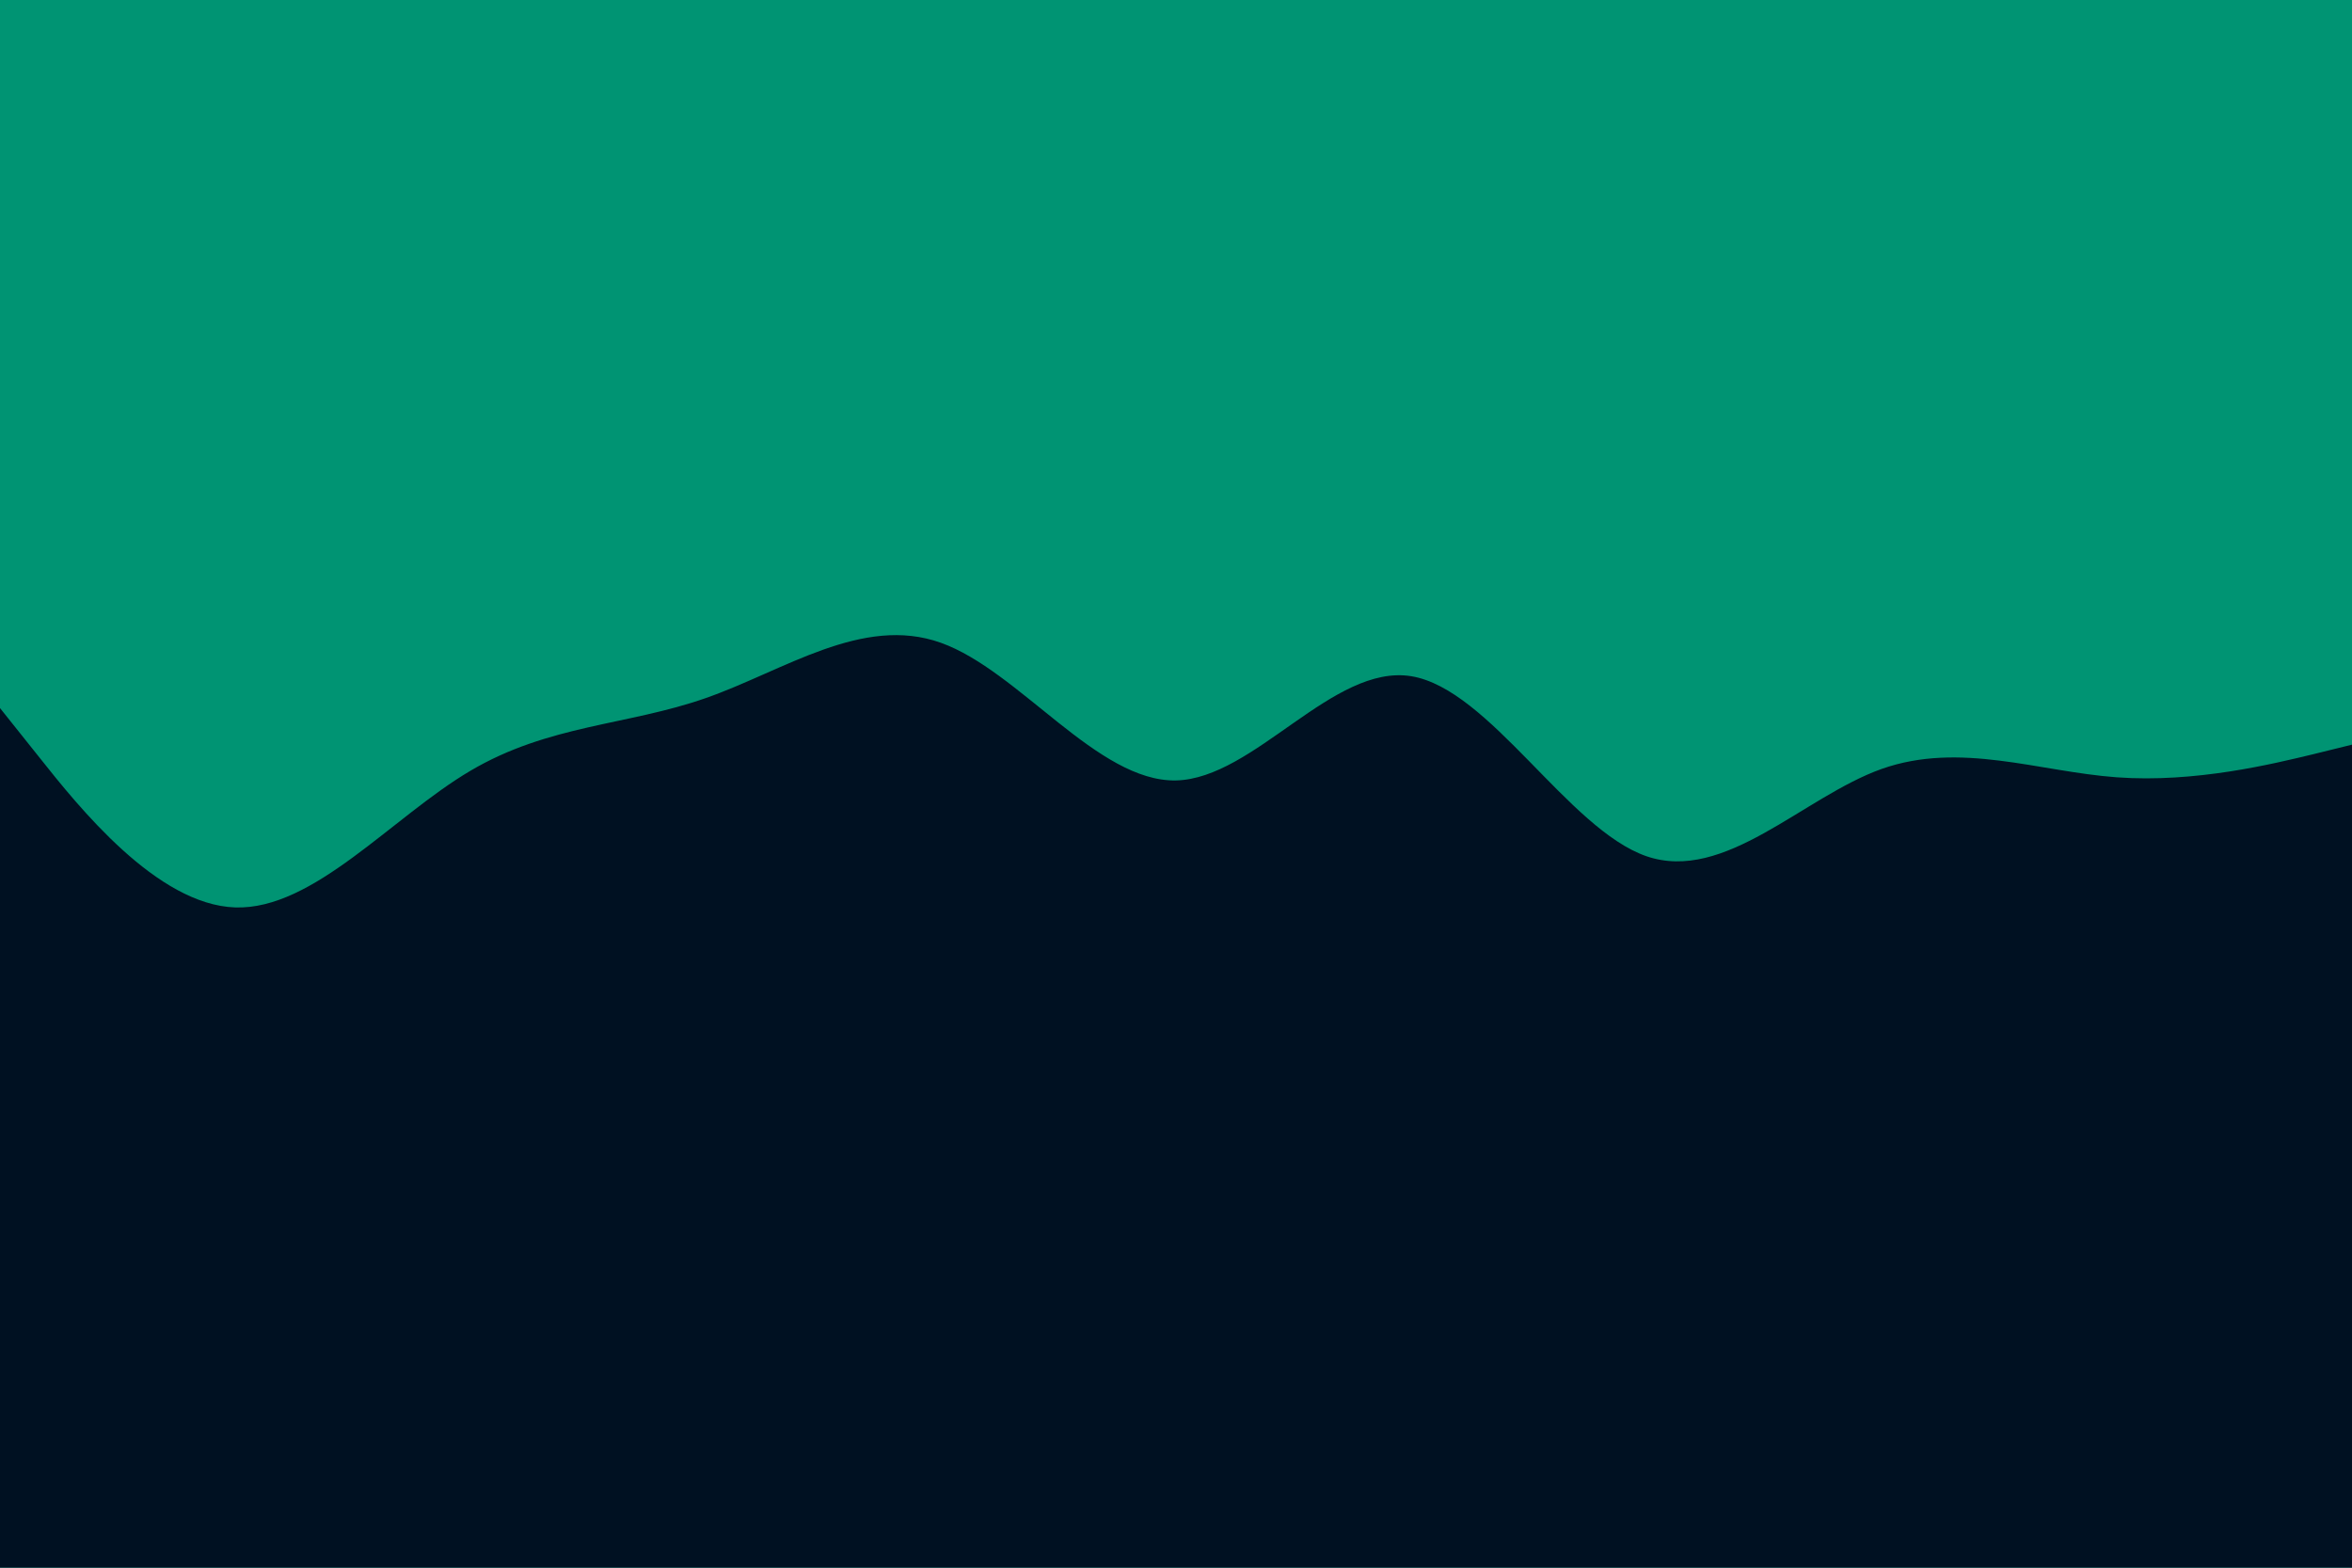 <svg id="visual" viewBox="0 0 900 600" width="900" height="600" xmlns="http://www.w3.org/2000/svg" xmlns:xlink="http://www.w3.org/1999/xlink" version="1.1"><rect x="0" y="0" width="900" height="600" fill="#009473"></rect><path d="M0 271L15 289.8C30 308.7 60 346.3 90 347.3C120 348.3 150 312.7 180 295C210 277.3 240 277.7 270 267.2C300 256.7 330 235.3 360 246C390 256.7 420 299.3 450 298.7C480 298 510 254 540 258.8C570 263.7 600 317.3 630 327.7C660 338 690 305 720 294.3C750 283.7 780 295.3 810 297.5C840 299.7 870 292.3 885 288.7L900 285L900 601L885 601C870 601 840 601 810 601C780 601 750 601 720 601C690 601 660 601 630 601C600 601 570 601 540 601C510 601 480 601 450 601C420 601 390 601 360 601C330 601 300 601 270 601C240 601 210 601 180 601C150 601 120 601 90 601C60 601 30 601 15 601L0 601Z" fill="#001122" stroke-linecap="round" stroke-linejoin="miter"></path></svg>